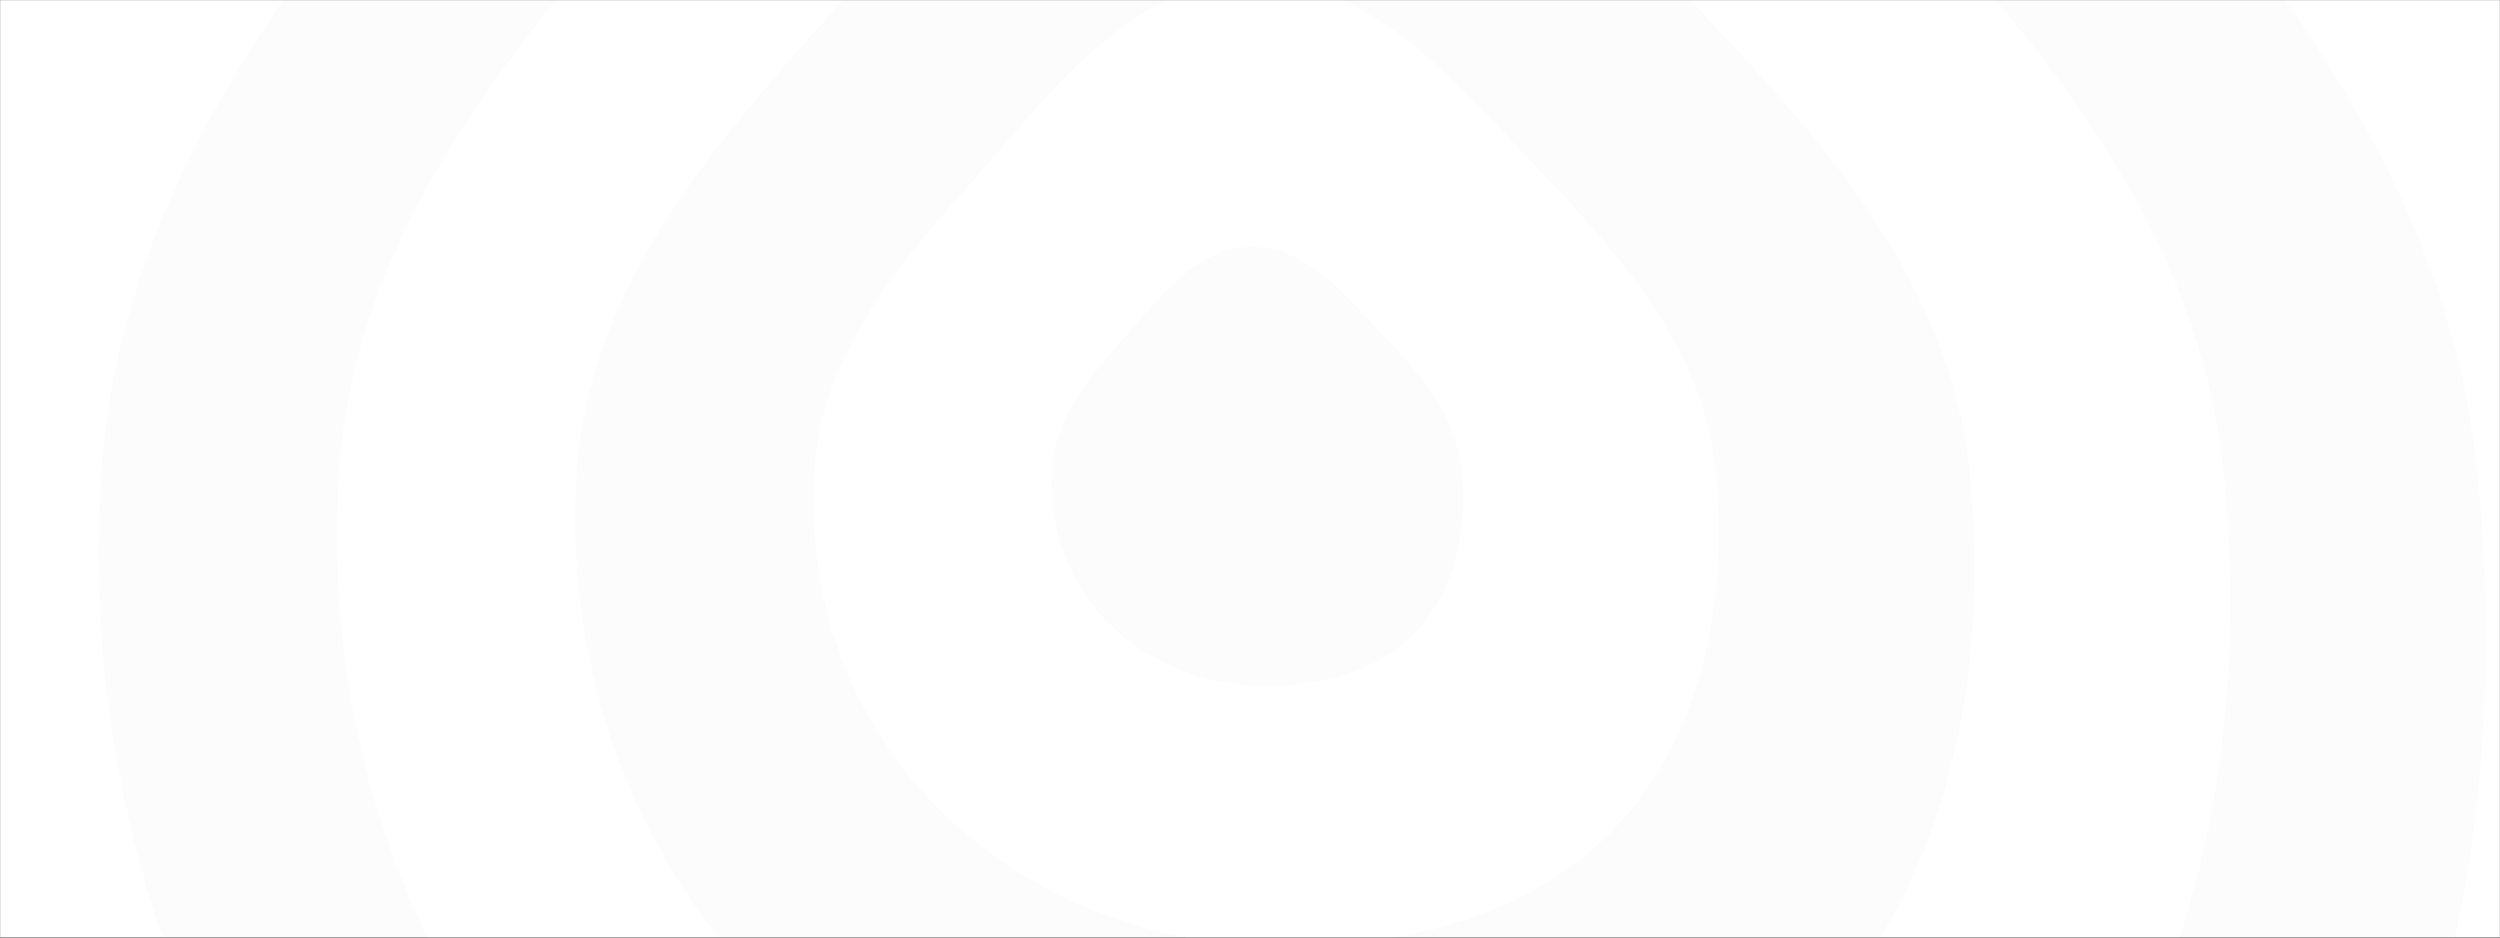 <svg xmlns="http://www.w3.org/2000/svg" version="1.1" xmlns:xlink="http://www.w3.org/1999/xlink" xmlns:svgjs="http://svgjs.com/svgjs" width="1920" height="720" preserveAspectRatio="none" viewBox="0 0 1920 720"><rect x="0" y="0" width="1920" height="720" fill="#333333" stroke="none"/><g mask="url(&quot;#SvgjsMask1012&quot;)" fill="none"><rect width="1920" height="720" x="0" y="0" fill="rgba(255, 255, 255, 1)"></rect><path d="M960 1324.25C1225.99 1338.52 1507.06 1283.77 1693.24 1093.24 1877.91 904.27 1929.7 622.74 1902.33 360 1877.56 122.55 1719.45-61.95 1554.79-234.79 1384.21-413.78 1207.2-633.95 960-629.02 714.83-624.09 551.8-394.46 388.58-211.42 238.6-43.22 94.06 135.25 78.11 360 61.06 600.41 138.78 840.76 301.41 1018.59 471.23 1204.25 708.74 1310.79 960 1324.25" fill="rgba(236, 236, 236, 0.13)"></path><path d="M960 1124.75C1170.96 1136.07 1393.87 1092.64 1541.53 941.53 1688 791.66 1729.07 568.38 1707.36 360 1687.72 171.68 1562.32 25.35 1431.73-111.73 1296.44-253.69 1156.05-428.3 960-424.39 765.56-420.48 636.25-238.37 506.81-93.19 387.85 40.21 273.22 181.75 260.57 360 247.05 550.67 308.69 741.29 437.67 882.33 572.36 1029.58 760.73 1114.08 960 1124.75" fill="rgba(255, 255, 255, 1)"></path><path d="M960 925.25C1115.92 933.61 1280.69 901.52 1389.83 789.83 1498.08 679.06 1528.45 514.02 1512.4 360 1497.88 220.8 1405.2 112.65 1308.67 11.33 1208.68-93.59 1104.91-222.66 960-219.77 816.28-216.88 720.71-82.27 625.03 25.03 537.11 123.63 452.38 228.25 443.03 360 433.03 500.93 478.59 641.83 573.93 746.07 673.48 854.9 812.71 917.36 960 925.25" fill="rgba(236, 236, 236, 0.15)"></path><path d="M960 725.75C1060.89 731.16 1167.5 710.39 1238.12 638.12 1308.17 566.45 1327.82 459.66 1317.43 360 1308.04 269.93 1248.07 199.95 1185.61 134.39 1120.91 66.5 1053.76-17.01 960-15.14 867.01-13.27 805.16 73.82 743.26 143.26 686.36 207.06 631.54 274.75 625.49 360 619.02 451.19 648.5 542.36 710.19 609.81 774.61 680.23 864.7 720.65 960 725.75" fill="rgba(255, 255, 255, 1)"></path><path d="M960 526.25C1005.86 528.71 1054.32 519.27 1086.42 486.42 1118.26 453.84 1127.19 405.3 1122.47 360 1118.2 319.06 1090.94 287.25 1062.55 257.45 1033.14 226.59 1002.62 188.63 960 189.48 917.73 190.33 889.62 229.92 861.48 261.48 835.62 290.48 810.7 321.25 807.95 360 805.01 401.45 818.41 442.89 846.45 473.55 875.73 505.56 916.68 523.93 960 526.25" fill="rgba(236, 236, 236, 0.13)"></path></g><defs><mask id="SvgjsMask1012"><rect width="1920" height="720" fill="#ffffff"></rect></mask></defs></svg>